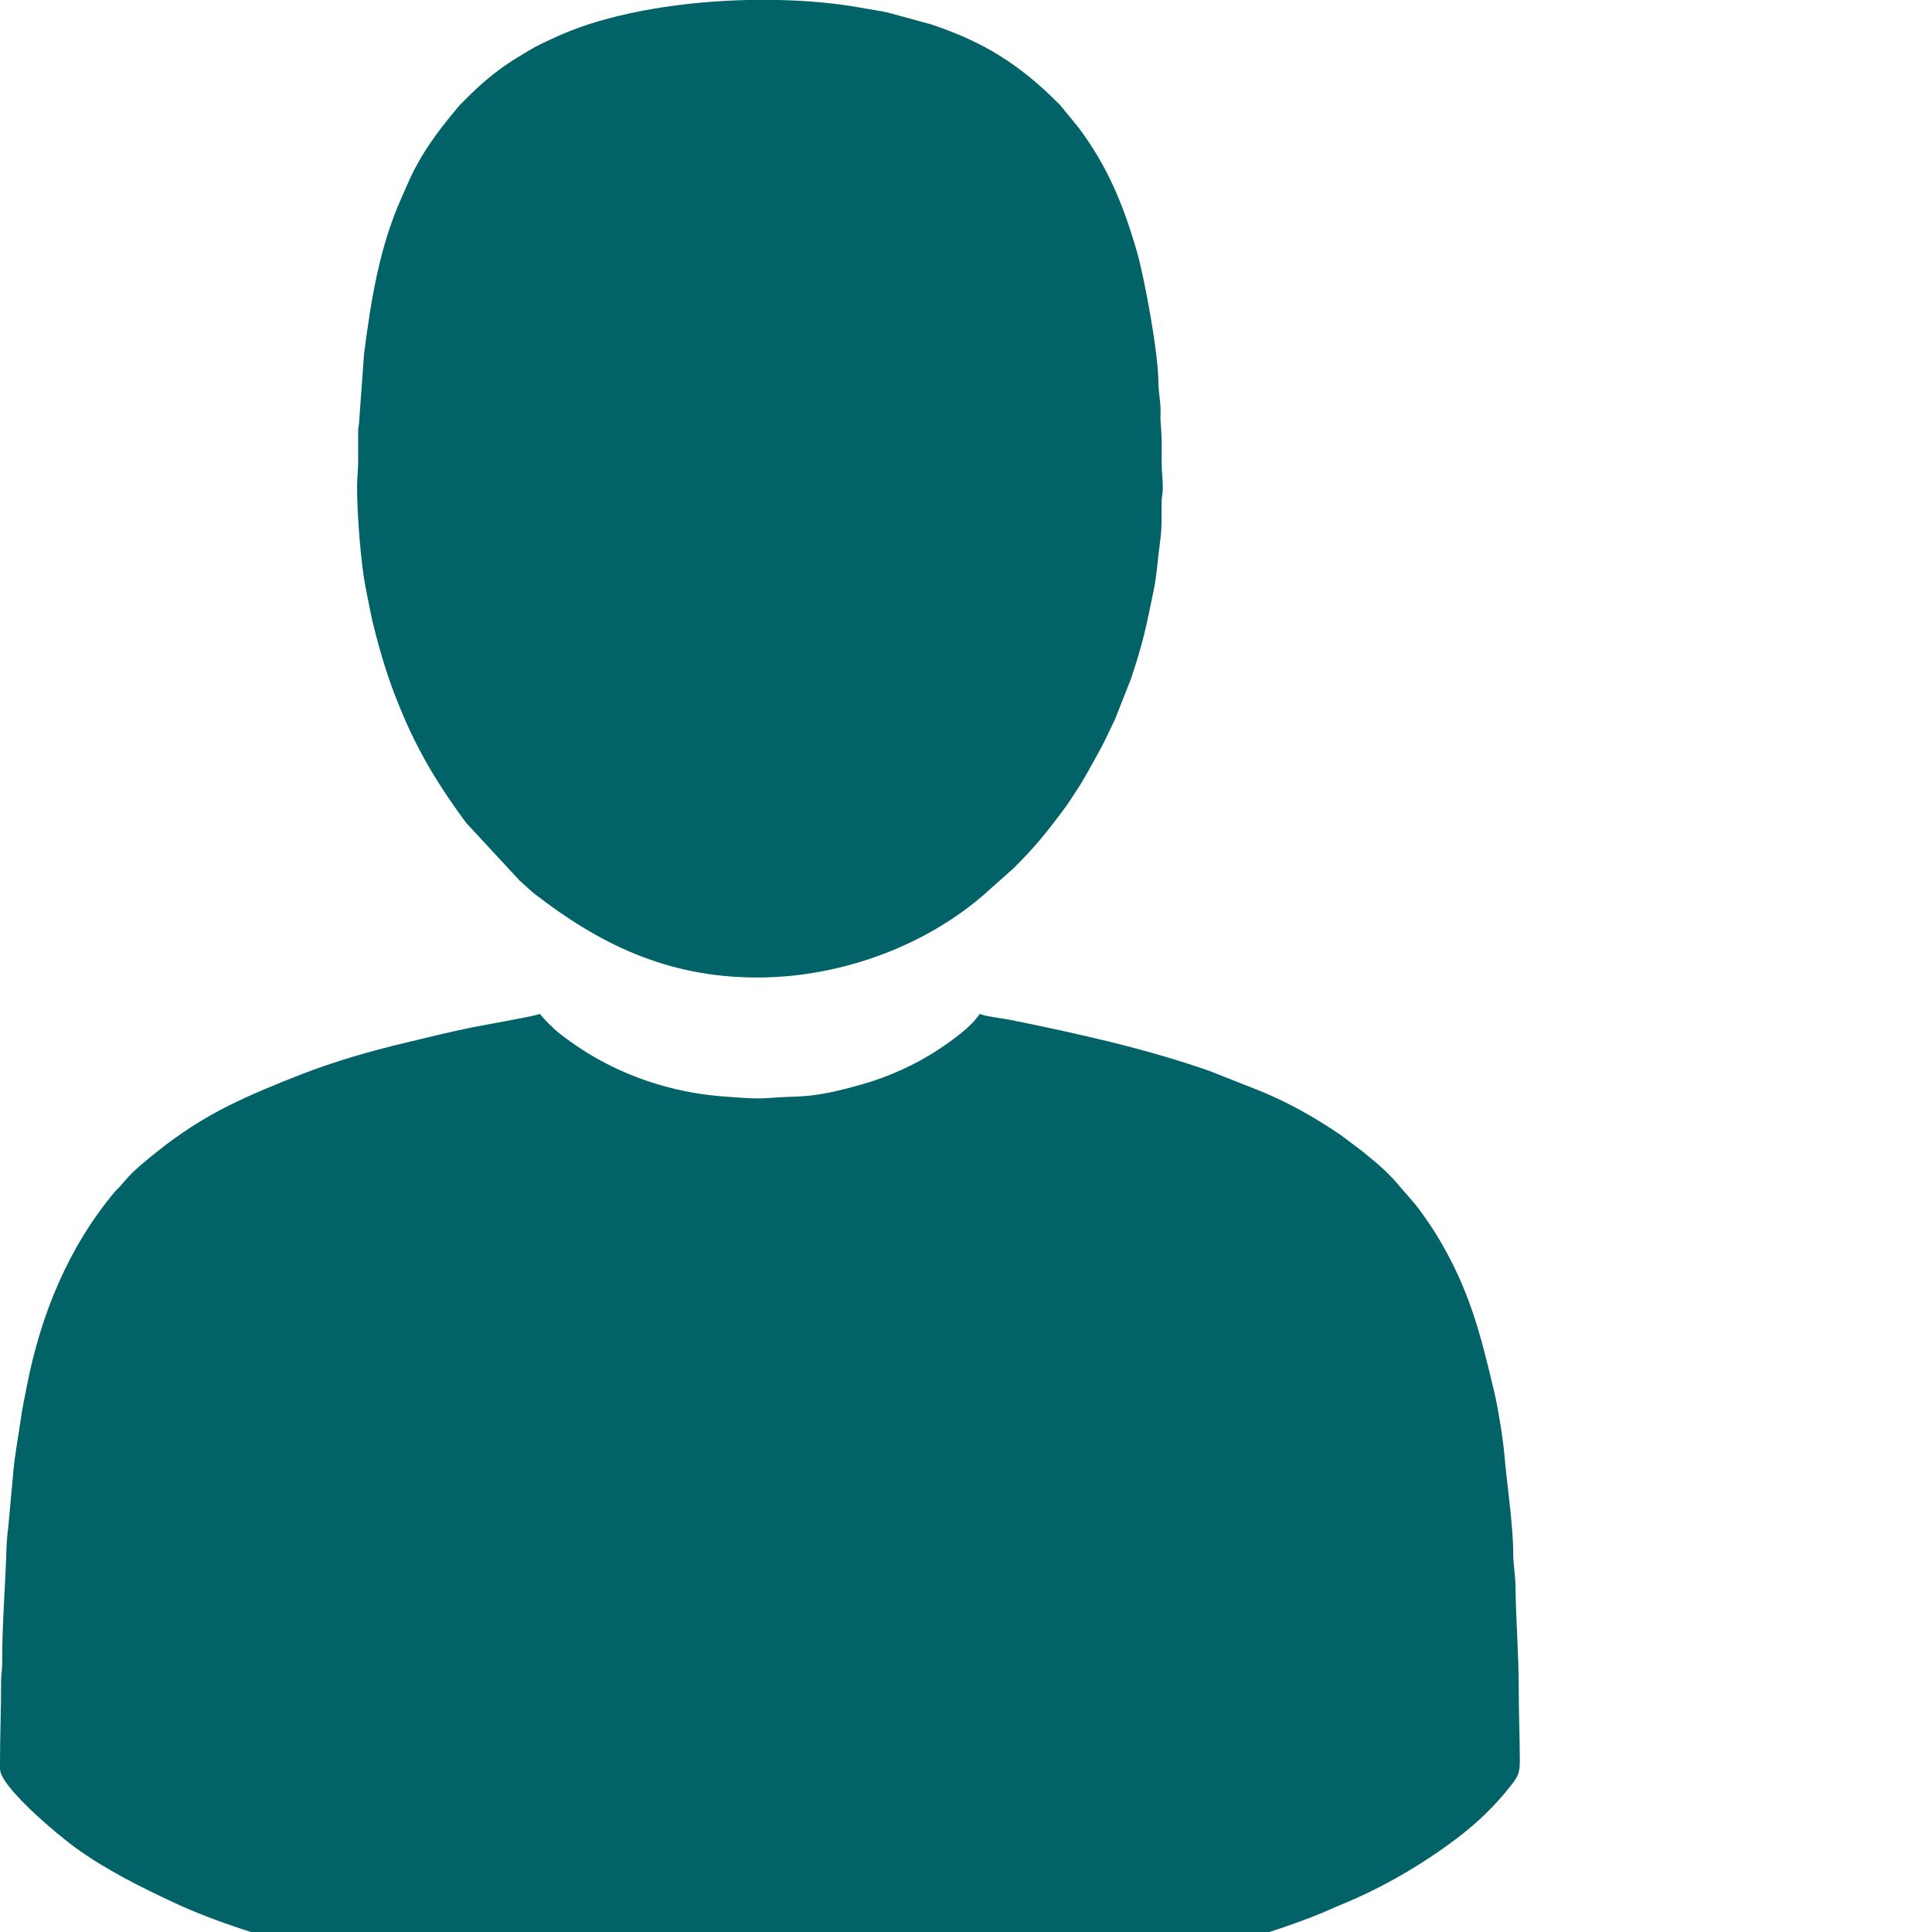 <svg width="75" height="75" viewBox="0 0 75 75" fill="none" xmlns="http://www.w3.org/2000/svg">
<path fill-rule="evenodd" clip-rule="evenodd" d="M0 68.407V68.664C0 69.365 2.27 71.251 2.927 71.726C4.118 72.588 5.449 73.251 6.774 73.869C8.396 74.625 10.404 75.243 12.142 75.689L15.079 76.346C17.074 76.75 19.837 77.118 21.95 77.261C22.171 77.277 22.274 77.308 22.504 77.307C23.294 77.303 23.991 77.438 24.773 77.434C25.034 77.432 25.123 77.466 25.328 77.477C25.522 77.488 25.734 77.466 25.928 77.477C28.282 77.604 29.854 77.52 32.174 77.52C32.676 77.52 33.015 77.476 33.501 77.478L36.777 77.288C36.971 77.26 37.258 77.226 37.437 77.22C38.887 77.175 40.874 76.815 42.354 76.619C43.154 76.513 43.932 76.36 44.701 76.184L45.826 75.941C47.503 75.594 50.154 74.786 51.627 74.126C51.799 74.049 51.936 73.989 52.106 73.92C53.669 73.281 55.198 72.388 56.537 71.378C57.319 70.788 58.02 70.121 58.621 69.355C58.915 68.981 58.996 68.86 59 68.381V68.301C58.995 67.347 58.957 66.535 58.957 65.584C58.958 64.251 58.846 62.887 58.831 61.561C58.826 61.165 58.741 60.686 58.742 60.28C58.744 59.23 58.489 57.538 58.4 56.472C58.35 55.876 58.155 54.662 58.016 54.075C57.454 51.696 57.026 50.028 55.799 47.993C55.61 47.679 55.435 47.43 55.235 47.145C55.134 47 55.053 46.895 54.941 46.754L54.227 45.928C53.976 45.627 53.542 45.221 53.242 44.988C53.107 44.882 53.004 44.787 52.868 44.677L52.086 44.09C51.111 43.417 50.039 42.809 48.94 42.359L46.947 41.572C44.433 40.693 41.832 40.123 39.216 39.59C38.941 39.535 38.237 39.456 38.035 39.359C37.681 39.888 36.967 40.384 36.453 40.728C35.567 41.319 34.496 41.807 33.424 42.106C32.609 42.334 31.803 42.541 30.933 42.568C29.409 42.615 29.896 42.703 28.149 42.57C27.246 42.502 26.474 42.365 25.643 42.125C24.179 41.701 22.892 41.035 21.71 40.111C21.512 39.956 21.092 39.55 20.965 39.359C20.791 39.442 18.607 39.826 18.358 39.876C17.506 40.048 16.633 40.267 15.819 40.46C14.408 40.794 12.995 41.198 11.65 41.724C10.714 42.09 9.765 42.479 8.899 42.91C7.891 43.411 6.935 44.032 6.062 44.736C5.632 45.083 5.19 45.431 4.831 45.858L4.653 46.065C4.582 46.14 4.529 46.18 4.462 46.259C2.65 48.421 1.586 51.029 1.045 53.794C0.956 54.248 0.874 54.617 0.806 55.096C0.715 55.745 0.571 56.489 0.515 57.157L0.318 59.313C0.291 59.496 0.26 59.861 0.255 60.021C0.213 61.519 0.078 63.029 0.086 64.515C0.088 64.84 0.041 64.98 0.042 65.283C0.046 66.361 0 67.314 0 68.407V68.407Z" fill="#016367"/>
<path fill-rule="evenodd" clip-rule="evenodd" d="M29.393 37.947C32.716 37.947 35.974 36.668 38.197 34.729L39.351 33.701C40.206 32.846 40.626 32.323 41.337 31.365C41.491 31.158 41.62 30.944 41.767 30.726C41.914 30.505 42.04 30.301 42.172 30.062C42.691 29.127 42.736 29.096 43.284 27.922L43.902 26.358C44.388 24.896 44.479 24.399 44.785 22.92C44.913 22.301 44.94 21.69 45.034 21.031C45.124 20.4 45.077 20.026 45.094 19.464C45.1 19.245 45.139 19.201 45.139 18.953C45.141 18.554 45.094 18.326 45.095 17.925C45.097 17.235 45.109 17.041 45.055 16.383C45.04 16.206 45.062 16.007 45.052 15.829C45.036 15.518 44.968 15.13 44.967 14.802C44.964 13.717 44.438 10.814 44.126 9.739C43.597 7.919 42.993 6.453 41.862 4.944L41.149 4.074C39.615 2.523 38.215 1.636 36.148 0.947L34.467 0.488C34.128 0.414 33.879 0.383 33.525 0.318C32.515 0.132 31.395 0.027 30.238 0H29.014C26.509 0.058 23.96 0.47 22.095 1.216C21.832 1.32 21.593 1.431 21.351 1.541C21.133 1.64 20.855 1.773 20.64 1.9C20.404 2.041 20.2 2.159 19.972 2.302C19.318 2.712 18.716 3.211 18.173 3.754C18.077 3.85 18.013 3.915 17.916 4.011C17.792 4.133 17.766 4.179 17.657 4.308C16.989 5.104 16.373 5.947 15.93 6.902C15.805 7.174 15.712 7.396 15.588 7.673C14.723 9.608 14.401 11.659 14.132 13.745L13.95 16.258C13.947 16.496 13.906 16.531 13.903 16.769C13.899 17.123 13.905 17.484 13.905 17.84C13.906 18.256 13.863 18.5 13.862 18.91C13.858 19.912 14.006 21.904 14.208 22.885C14.351 23.582 14.399 23.921 14.59 24.642C14.922 25.896 15.191 26.7 15.69 27.863C16.332 29.36 17.135 30.651 18.104 31.952L20.182 34.195C20.385 34.365 20.548 34.539 20.75 34.696C23.171 36.571 25.815 37.947 29.393 37.947V37.947Z" fill="#016367"/>
</svg>
